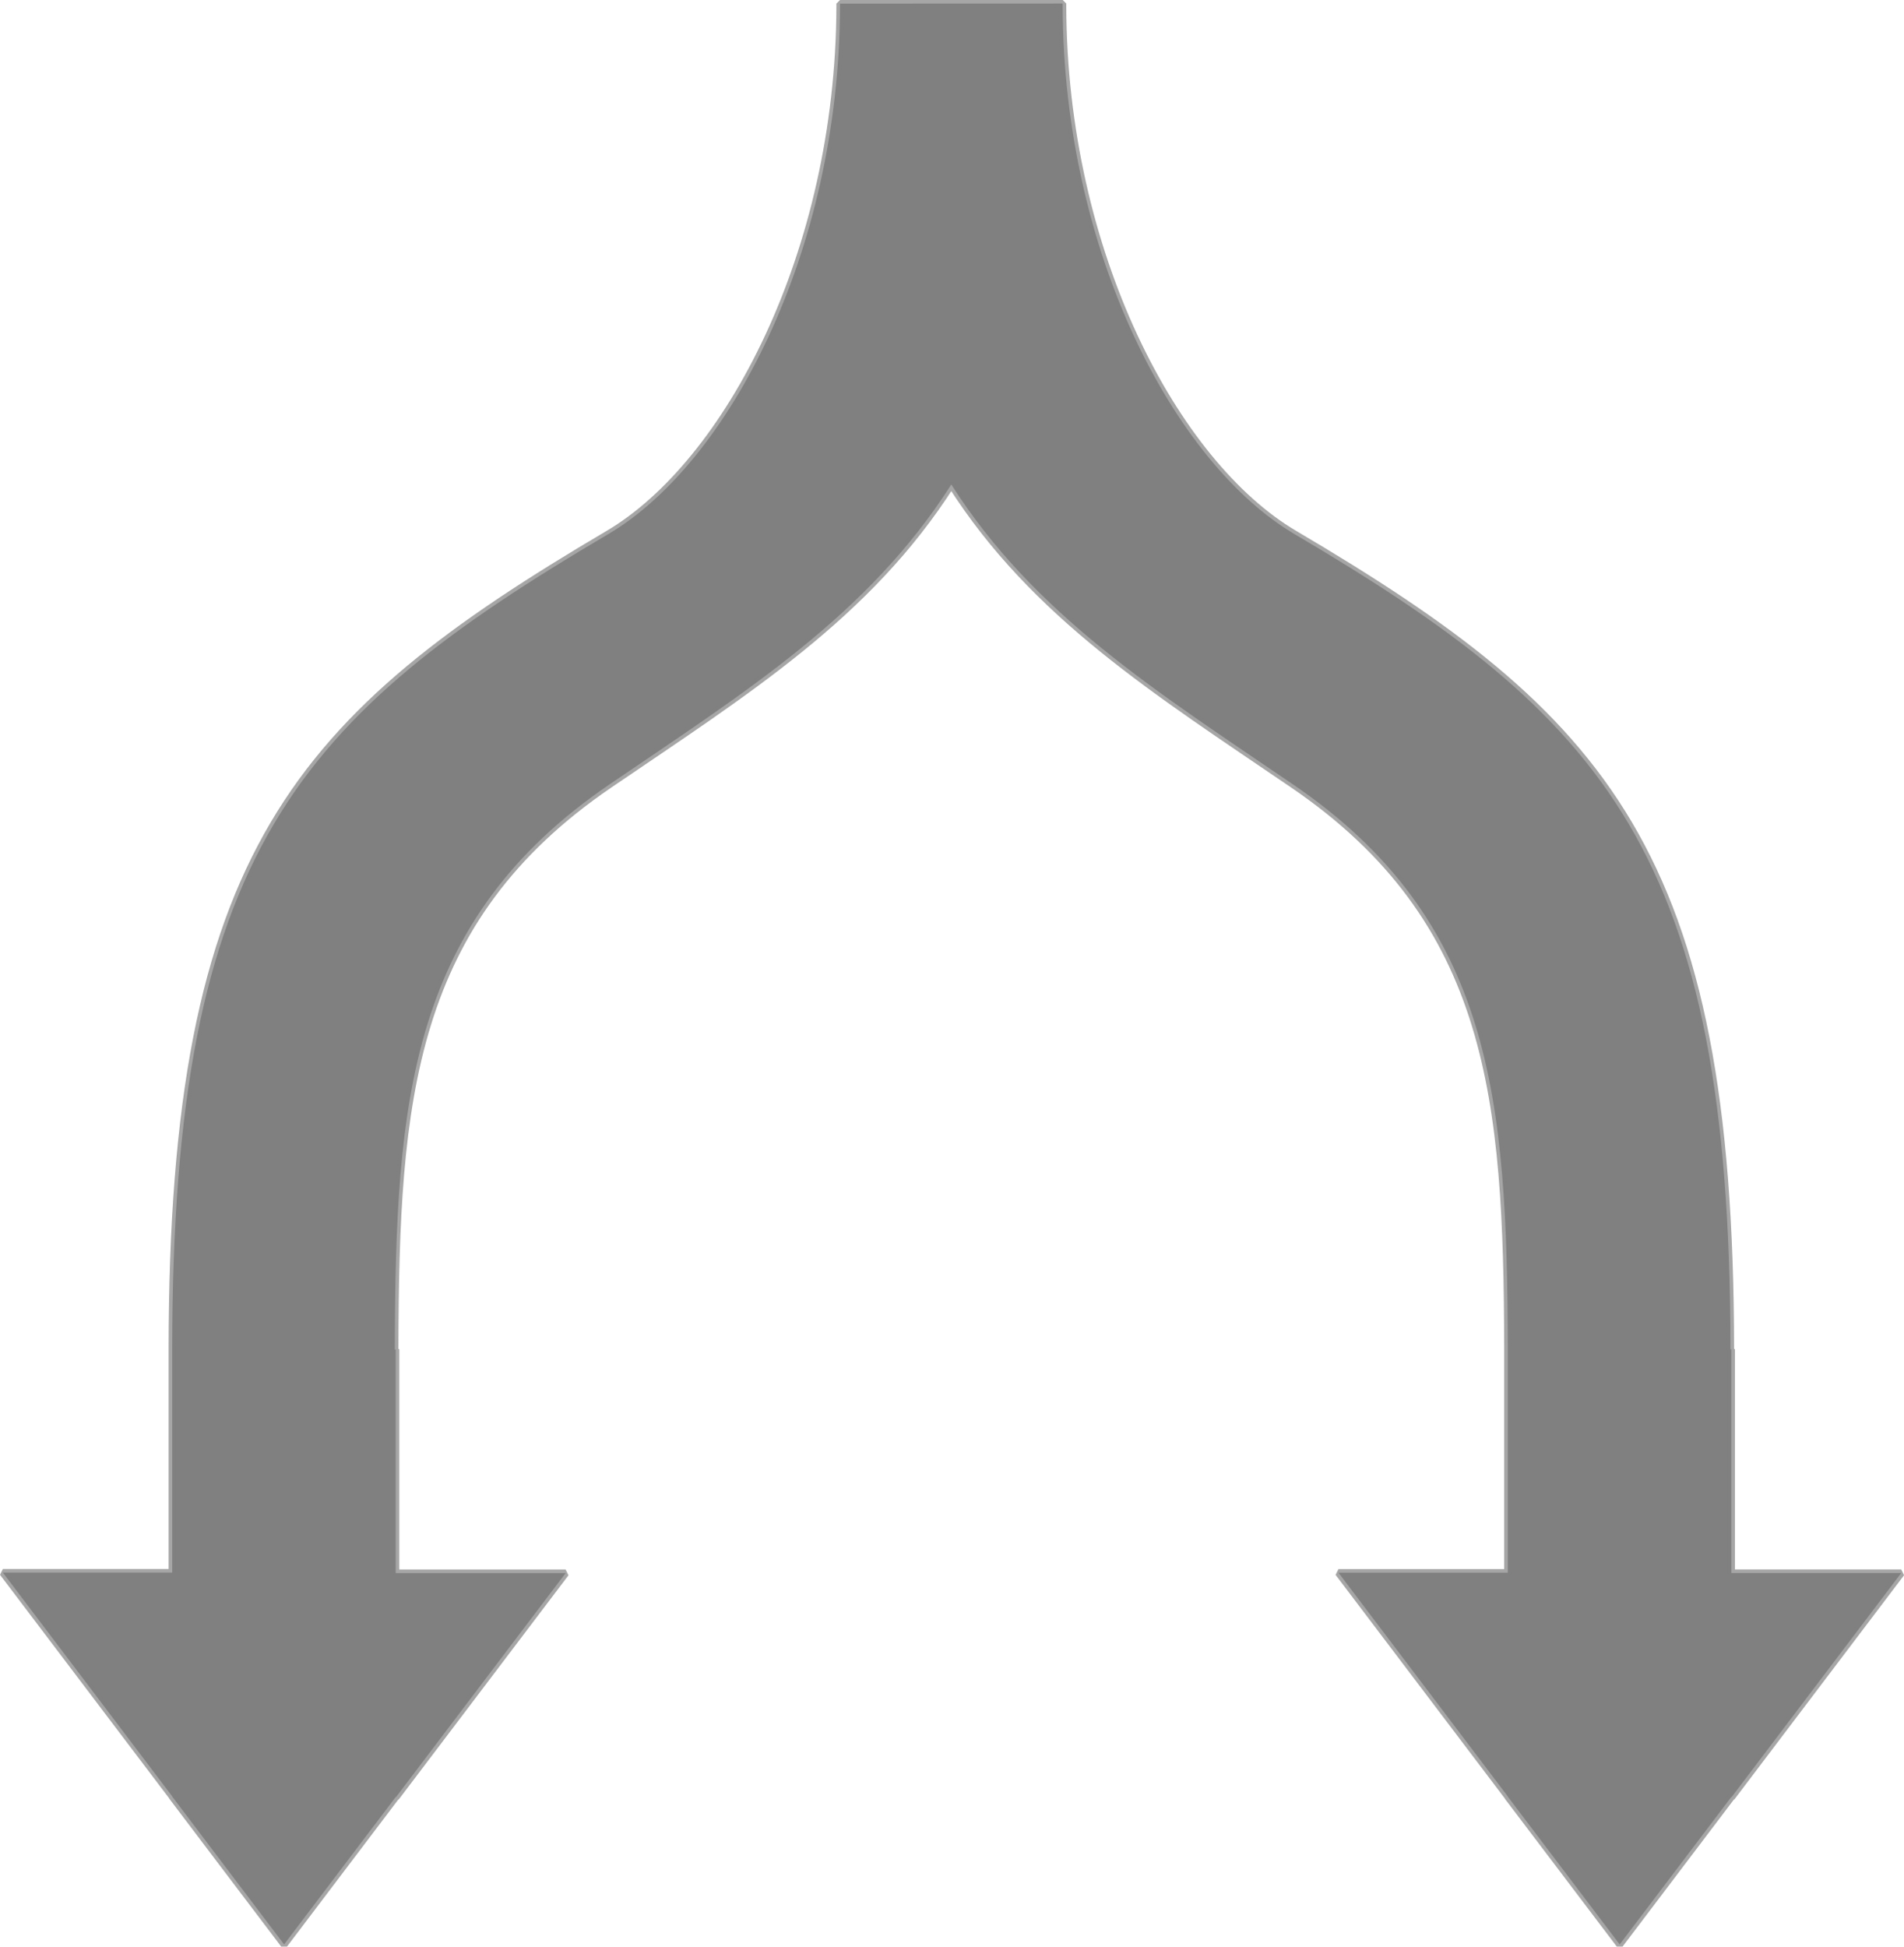 <?xml version="1.0" encoding="UTF-8" standalone="no"?>
<svg
   xmlns:dc="http://purl.org/dc/elements/1.1/"
   xmlns:cc="http://creativecommons.org/ns#"
   xmlns:rdf="http://www.w3.org/1999/02/22-rdf-syntax-ns#"
   xmlns:svg="http://www.w3.org/2000/svg"
   xmlns="http://www.w3.org/2000/svg"
   xmlns:sodipodi="http://sodipodi.sourceforge.net/DTD/sodipodi-0.dtd"
   xmlns:inkscape="http://www.inkscape.org/namespaces/inkscape"
   width="25.883mm"
   height="26.458mm"
   viewBox="0 0 25.883 26.458"
   version="1.1"
   id="svg2737"
   inkscape:version="1.0.2 (e86c870879, 2021-01-15, custom)"
   sodipodi:docname="fork2.svg">
  <defs
     id="defs2731" />
  <sodipodi:namedview
     id="base"
     pagecolor="#ffffff"
     bordercolor="#666666"
     borderopacity="1.0"
     inkscape:pageopacity="0.0"
     inkscape:pageshadow="2"
     inkscape:zoom="2.8"
     inkscape:cx="129.51858"
     inkscape:cy="59.563129"
     inkscape:document-units="mm"
     inkscape:current-layer="layer1"
     inkscape:document-rotation="0"
     showgrid="false"
     inkscape:window-width="1920"
     inkscape:window-height="1009"
     inkscape:window-x="1920"
     inkscape:window-y="0"
     inkscape:window-maximized="1"
     fit-margin-top="0"
     fit-margin-left="0"
     fit-margin-right="0"
     fit-margin-bottom="0" />
  <g
     inkscape:label="Layer 1"
     inkscape:groupmode="layer"
     id="layer1">
    <path
       id="rect1091-9-7-4-3-1-6-50"
       style="fill:#808080;fill-opacity:1;stroke:#808080;stroke-width:0.098;stroke-linecap:round;stroke-linejoin:bevel;stroke-miterlimit:4;stroke-dasharray:none;stroke-opacity:0.699"
       d="m 11.419,0.049 v 0.02 c 0,0.006 6e-6,0.012 0,0.018 C 11.409,3.44 9.892,6.303 8.269,7.259 4.042,9.75 2.346,11.595 2.341,18.323 v 0.02 3.031 H 0.039 l 2.302,3.041 v 0.003 l 0.73,0.965 0.791,1.045 0.795,-1.05 0.723,-0.955 v 0.007 l 2.309,-3.049 H 5.379 v -3.038 h -0.012 c -2.08e-5,-0.013 -2.08e-5,-0.025 0,-0.038 0.01,-3.353 0.2,-5.792 2.919,-7.644 C 10.139,9.399 11.802,8.362 12.932,6.585 c 1.13,1.776 2.793,2.814 4.646,4.077 2.718,1.852 2.909,4.291 2.919,7.644 2.6e-5,0.013 2.6e-5,0.025 0,0.038 v 3.031 h -2.302 l 2.302,3.041 v 0.003 l 0.73,0.964 0.791,1.045 0.795,-1.05 0.723,-0.955 v 0.007 l 2.309,-3.05 h -2.309 v -3.038 h -0.012 v -0.02 c -0.006,-6.727 -1.701,-8.572 -5.928,-11.064 -1.623,-0.956 -3.14,-3.819 -3.15,-7.172 -1e-5,-0.013 -1e-5,-0.026 0,-0.038 z" />
  </g>
</svg>
